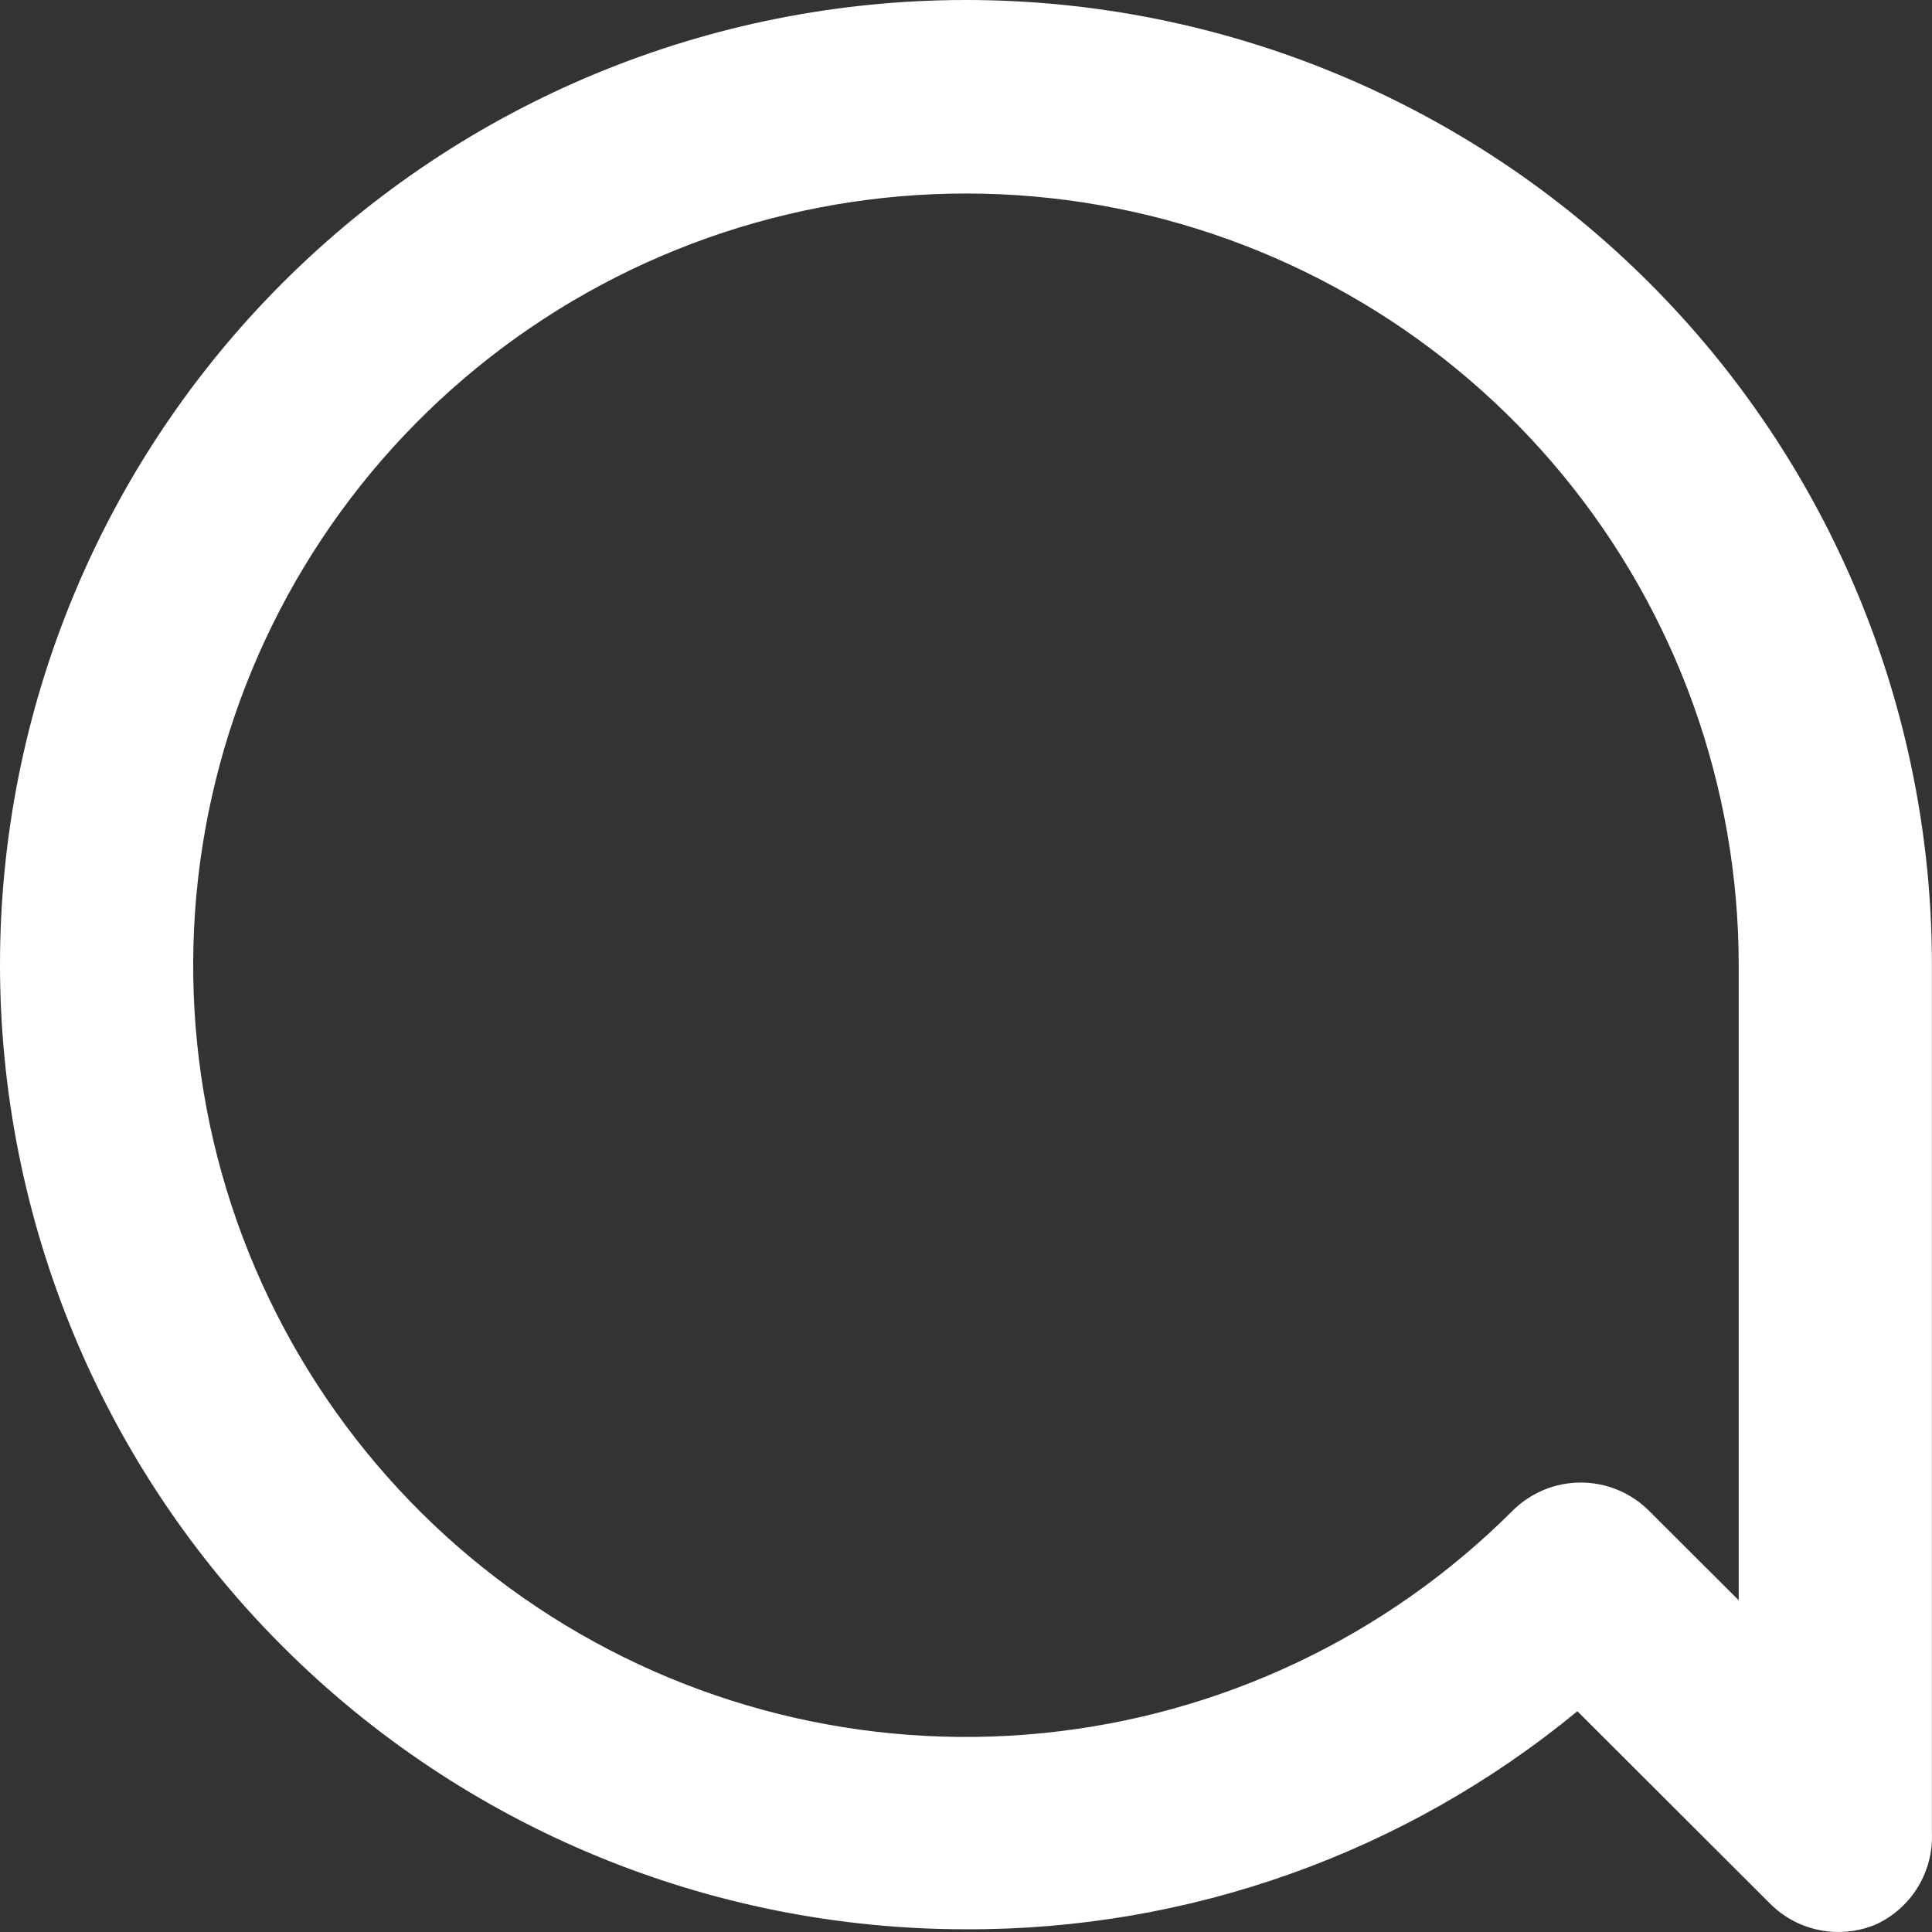 <svg width="22" height="22" viewBox="0 0 22 22" fill="none" xmlns="http://www.w3.org/2000/svg">
<rect x="0" y="0" width="22" height="22" fill="#333333" stroke="none"/>
<path d="M0 10.985C0 12.427 0.285 13.855 0.837 15.188C1.39 16.521 2.2 17.732 3.222 18.752C5.284 20.812 8.082 21.969 10.999 21.969C13.539 21.979 16.003 21.1 17.962 19.486L20.162 21.683C20.317 21.836 20.513 21.939 20.727 21.98C20.94 22.021 21.161 21.998 21.361 21.914C21.559 21.823 21.725 21.675 21.839 21.489C21.952 21.303 22.008 21.088 21.999 20.871L21.999 10.985C21.999 8.071 20.84 5.277 18.777 3.217C16.715 1.157 13.917 1.90735e-06 10.999 1.90735e-06C8.082 1.90735e-06 5.284 1.157 3.222 3.217C1.159 5.277 0 8.071 0 10.985ZM19.799 10.985L19.799 18.223L18.776 17.202C18.57 16.997 18.291 16.882 18.001 16.882C17.71 16.882 17.431 16.997 17.225 17.202C15.787 18.64 13.893 19.536 11.867 19.736C9.841 19.937 7.809 19.43 6.115 18.301C4.422 17.173 3.173 15.493 2.58 13.548C1.988 11.603 2.09 9.513 2.867 7.634C3.645 5.755 5.051 4.204 6.846 3.244C8.641 2.285 10.713 1.976 12.71 2.371C14.707 2.767 16.505 3.841 17.797 5.411C19.09 6.982 19.797 8.952 19.799 10.985Z" fill="white"/>
</svg>
